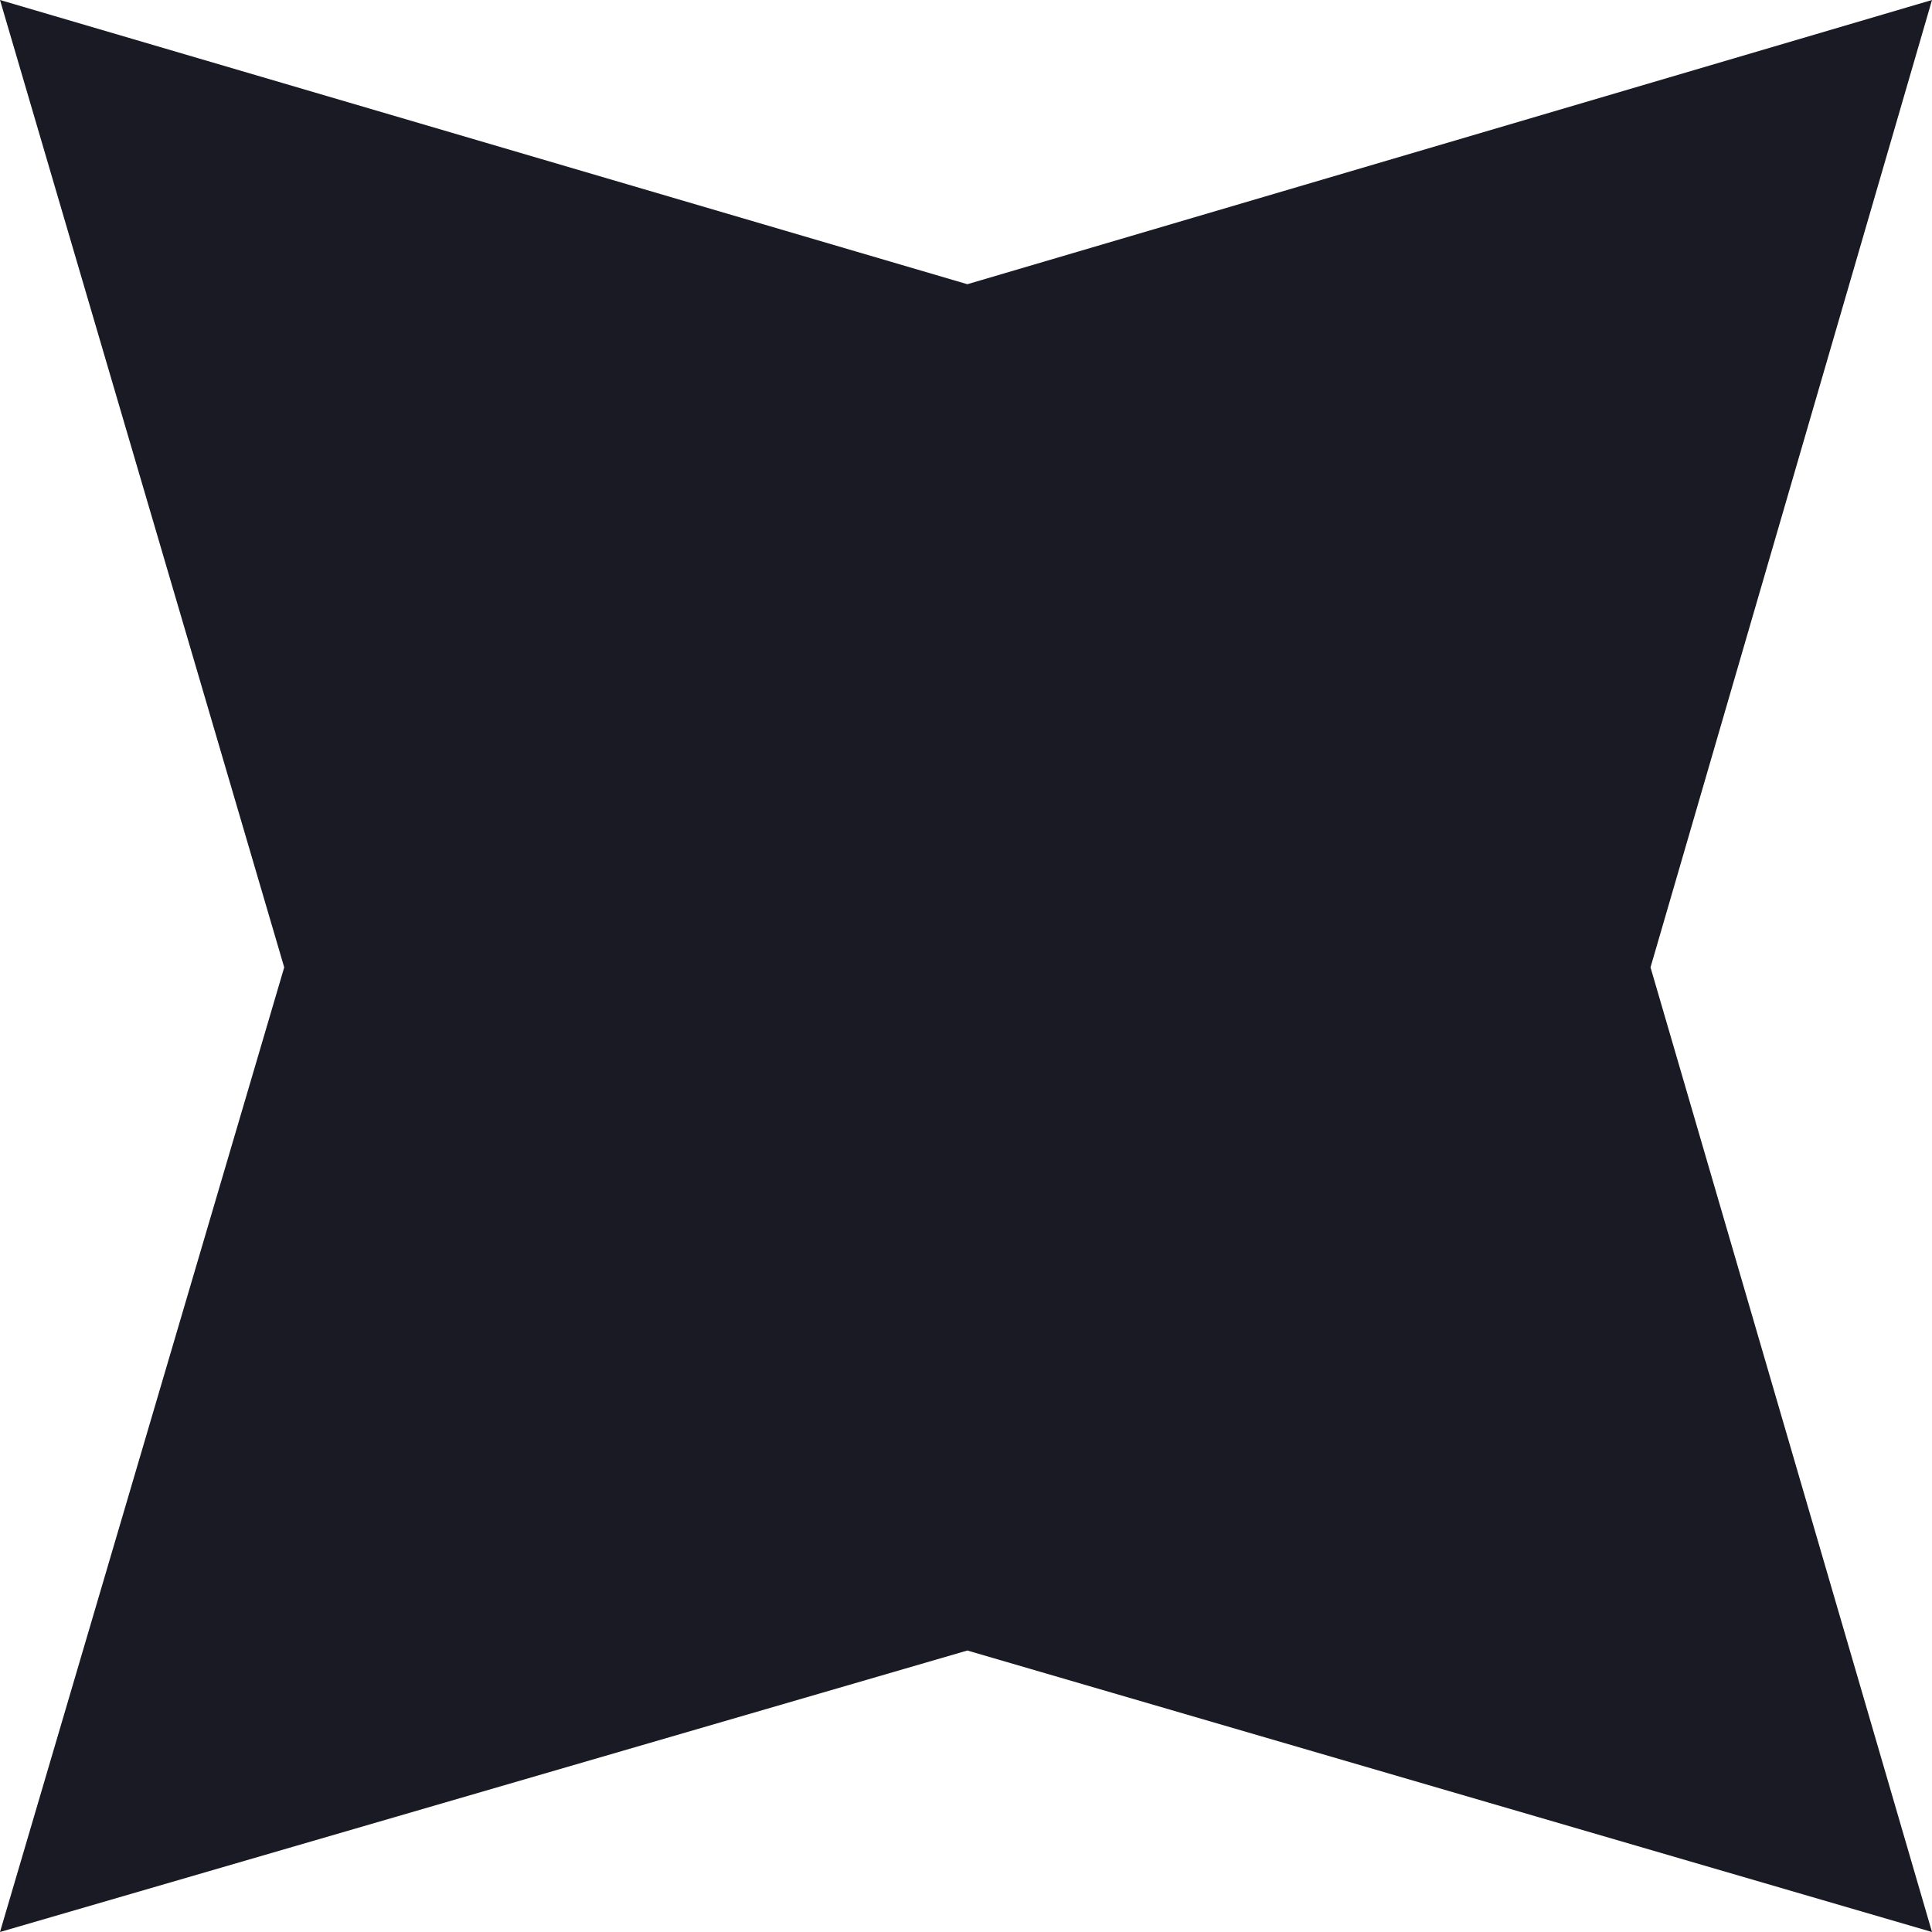 <svg width="46" height="46" viewBox="0 0 46 46" fill="none" xmlns="http://www.w3.org/2000/svg">
<path id="Vector" d="M23.032 6.767L46 0L39.298 23.032L46 46L23.032 39.298L0 46L6.767 23.032L0 0L23.032 6.767Z" fill="#191A23"/>
</svg>
